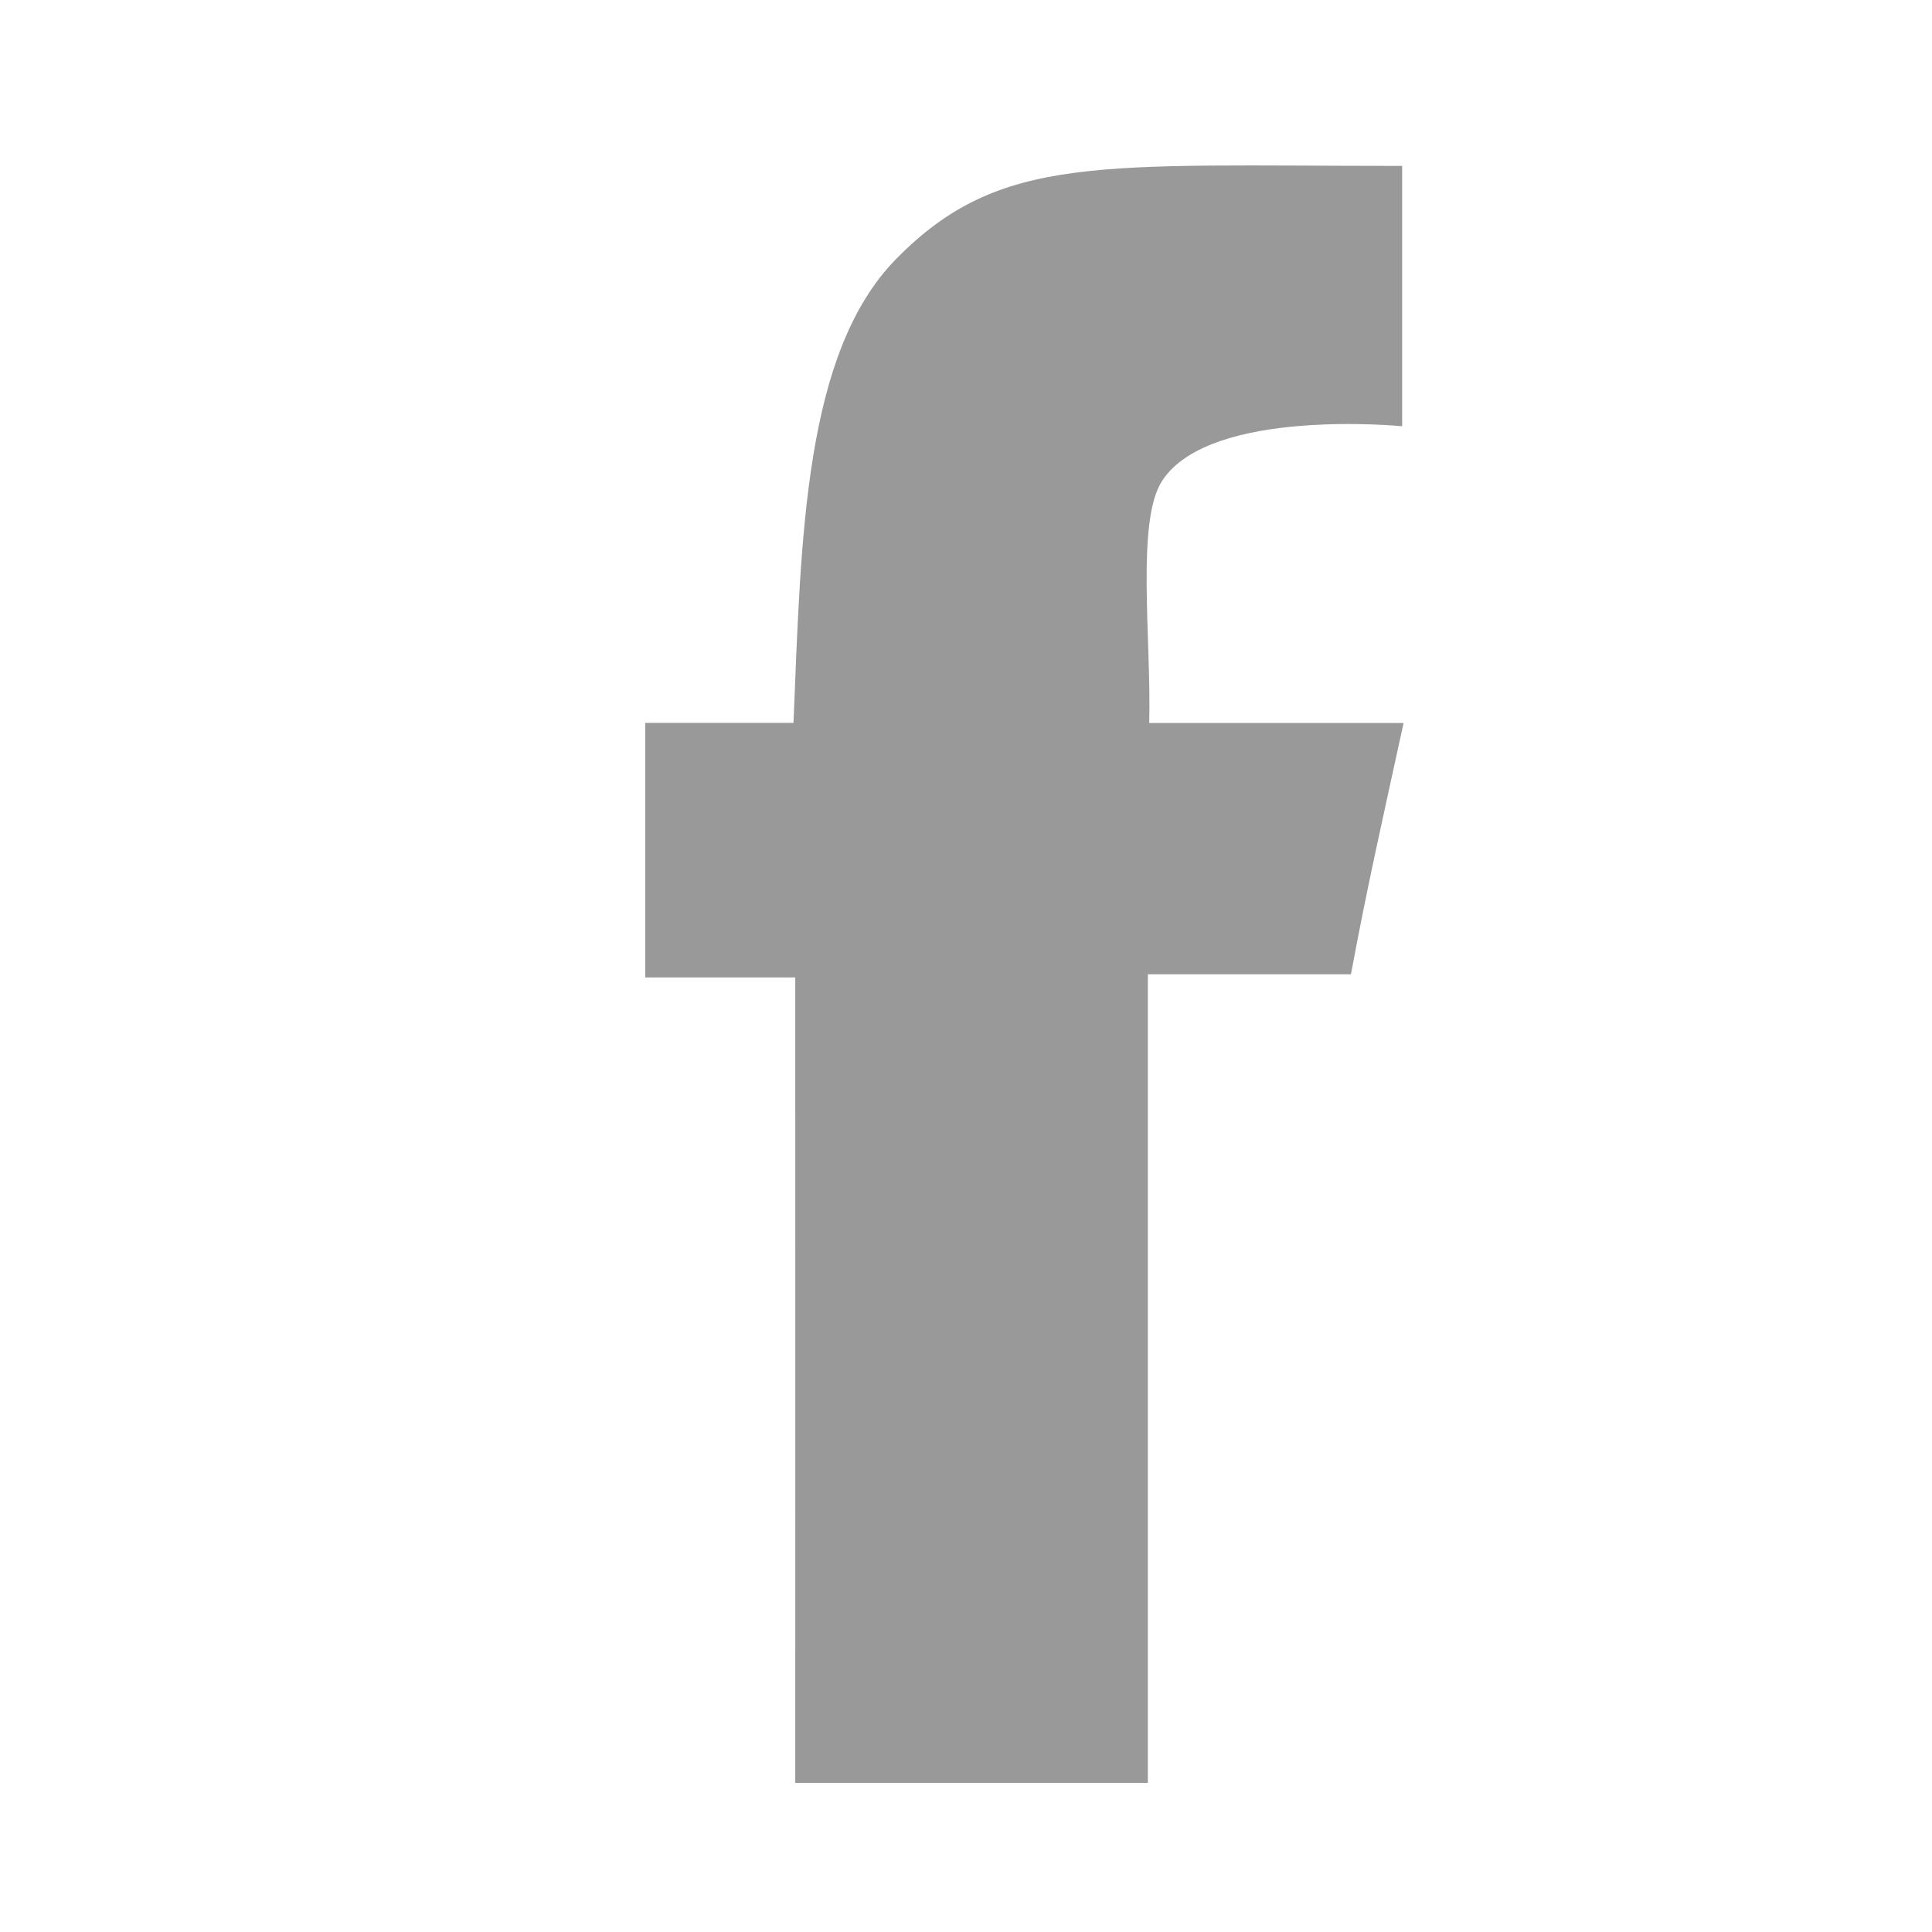 <?xml version="1.0" encoding="utf-8"?>
<!-- Generator: Adobe Illustrator 16.0.0, SVG Export Plug-In . SVG Version: 6.00 Build 0)  -->
<!DOCTYPE svg PUBLIC "-//W3C//DTD SVG 1.1//EN" "http://www.w3.org/Graphics/SVG/1.1/DTD/svg11.dtd">
<svg version="1.1" id="Layer_1" xmlns="http://www.w3.org/2000/svg" xmlns:xlink="http://www.w3.org/1999/xlink" x="0px" y="0px"
	 width="24px" height="24px" viewBox="0 0 24 24" enable-background="new 0 0 24 24" xml:space="preserve">
<path fill="none" d="M0,0h24v24H0V0z"/>
<path fill-rule="evenodd" clip-rule="evenodd" fill="#999999" d="M17.418,2.061v3.234c0,0-2.385-0.237-2.98,0.676
	c-0.328,0.498-0.135,1.961-0.162,3.01h3.16c-0.268,1.227-0.457,2.059-0.654,3.122h-2.523v10.044h-4.38c0.001-3.096,0-6.709,0-10.005
	H8.015V8.98h1.842c0.095-2.311,0.131-4.6,1.278-5.766C12.425,1.904,13.656,2.061,17.418,2.061"/>
</svg>
